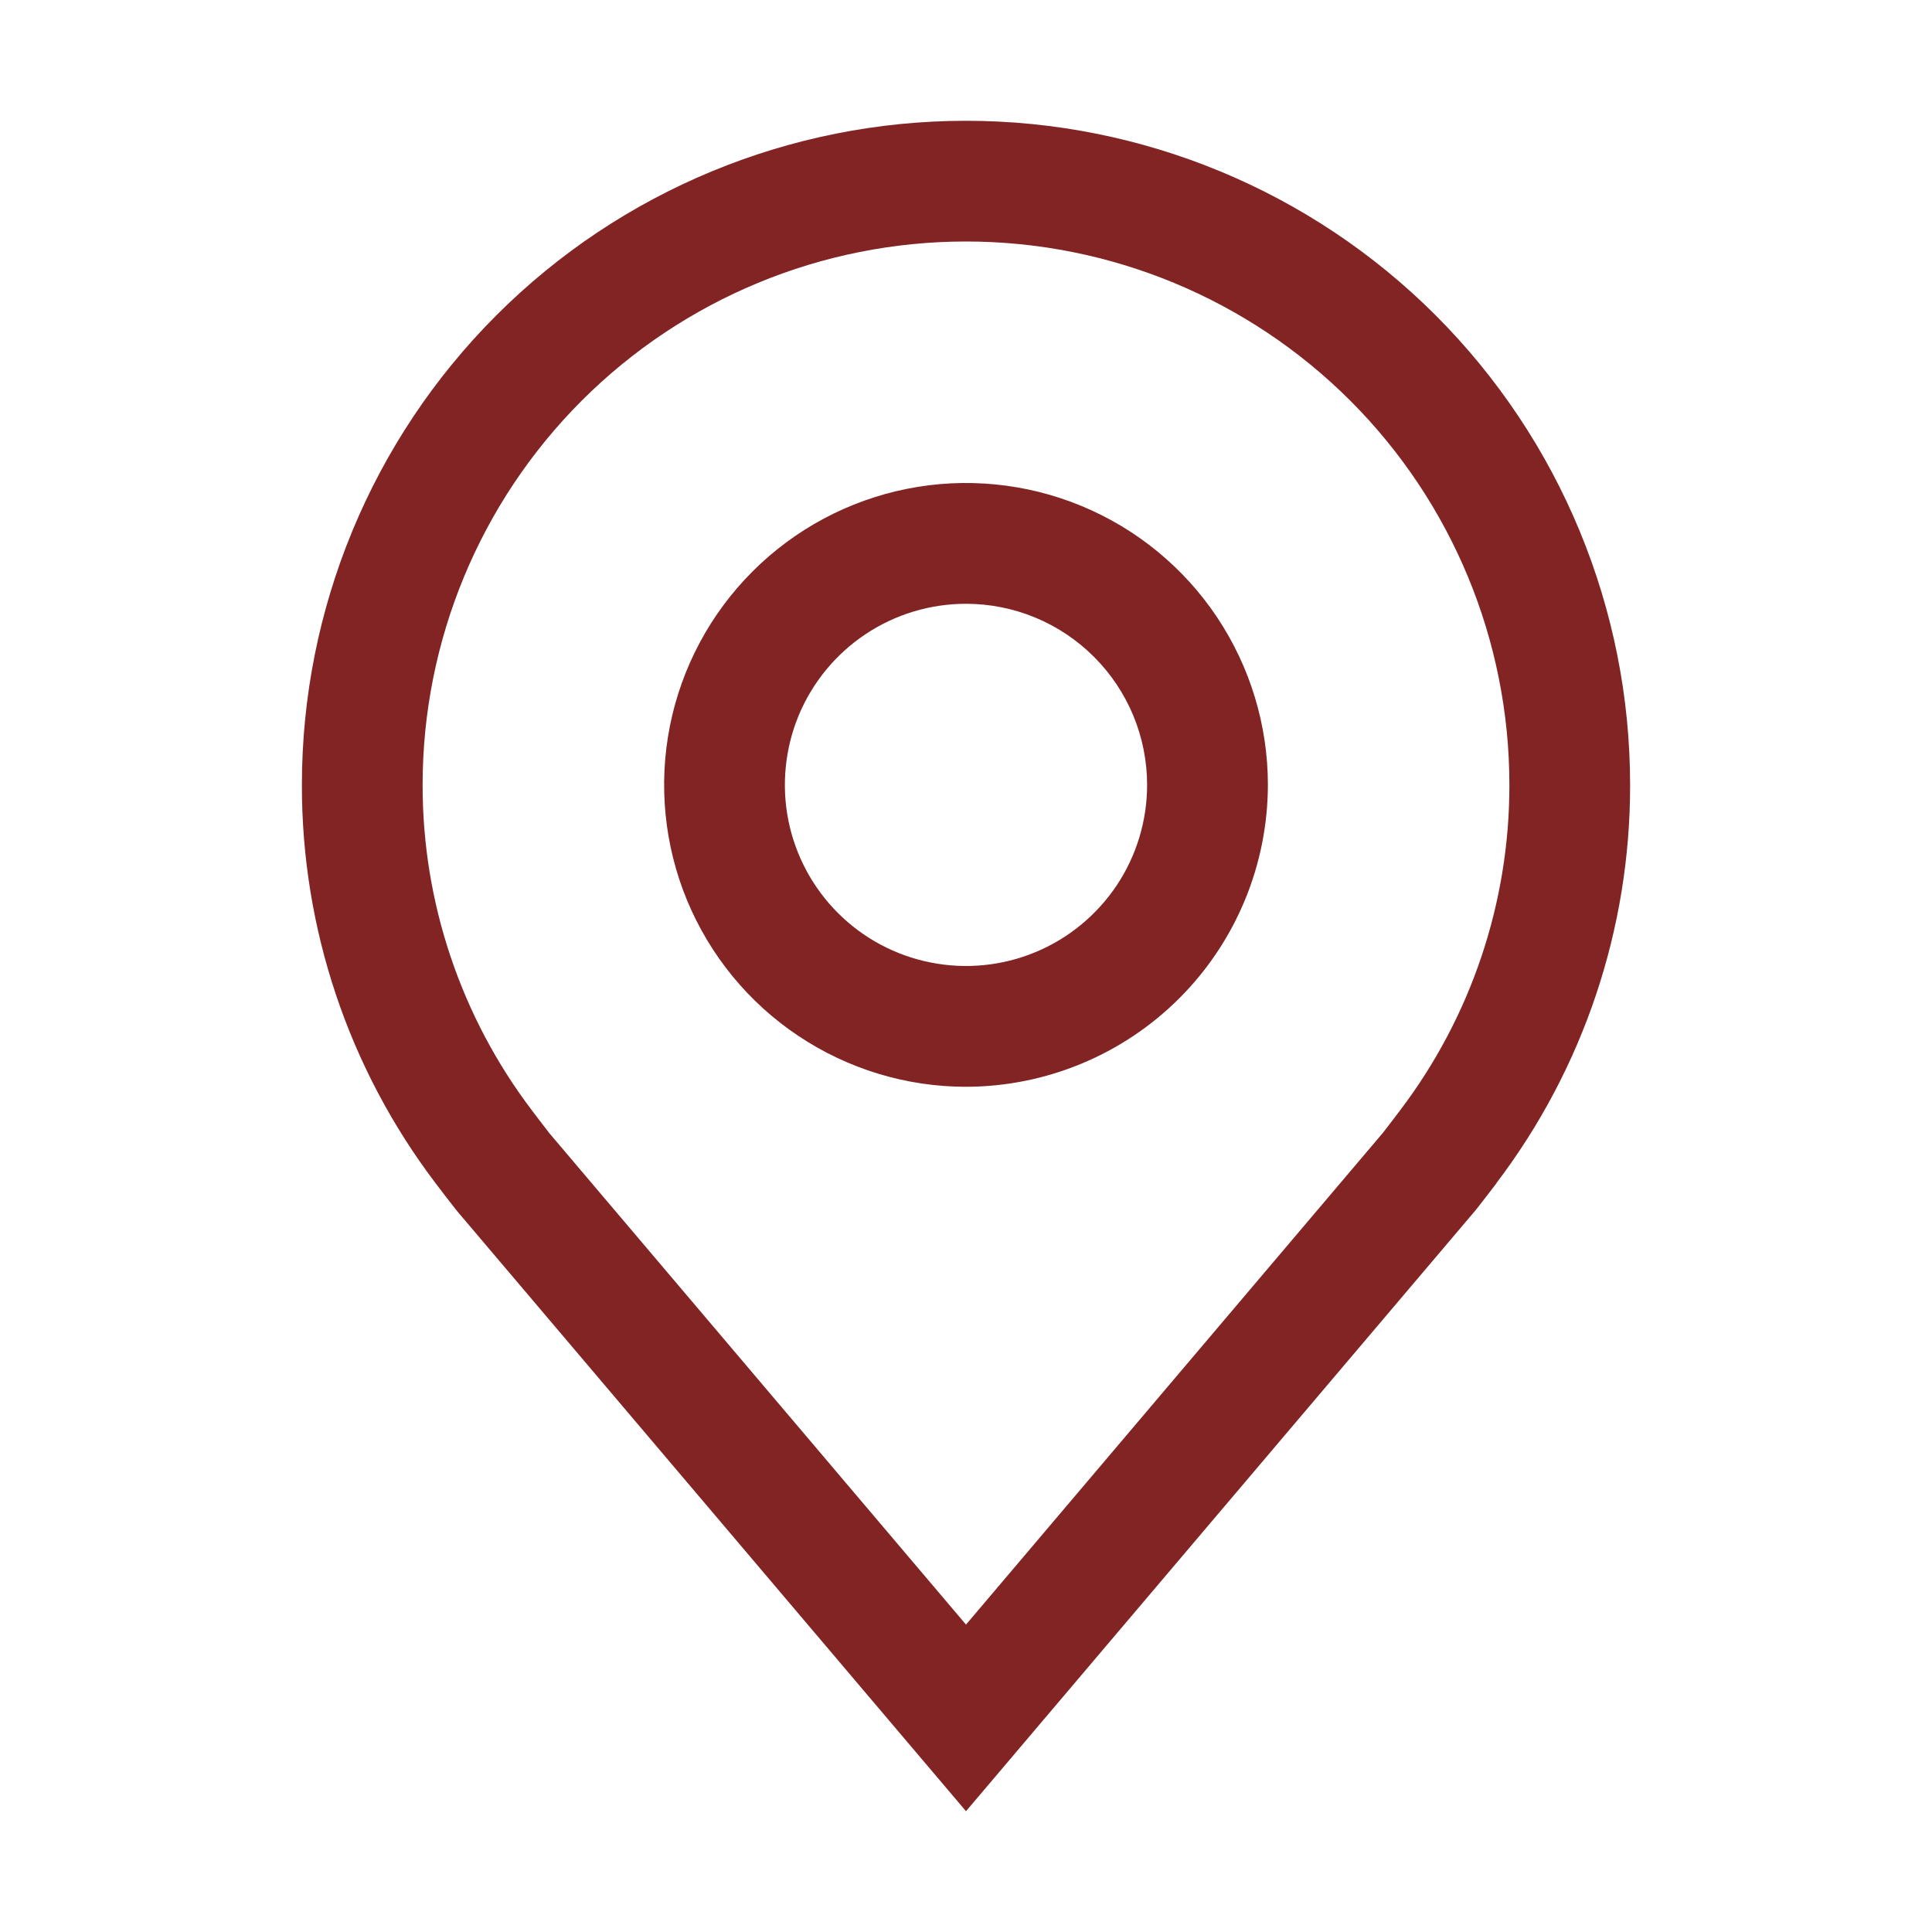 <svg width="27" height="27" viewBox="0 0 27 27" fill="none" xmlns="http://www.w3.org/2000/svg">
<path d="M13.5 15.188C12.666 15.188 11.85 14.94 11.156 14.476C10.462 14.013 9.922 13.354 9.602 12.583C9.283 11.812 9.2 10.964 9.362 10.146C9.525 9.327 9.927 8.576 10.517 7.986C11.107 7.396 11.859 6.994 12.677 6.831C13.495 6.668 14.344 6.752 15.114 7.071C15.885 7.39 16.544 7.931 17.008 8.625C17.471 9.319 17.719 10.134 17.719 10.969C17.717 12.087 17.273 13.159 16.482 13.95C15.691 14.741 14.618 15.186 13.5 15.188ZM13.5 8.438C12.999 8.438 12.51 8.586 12.094 8.864C11.678 9.142 11.353 9.538 11.161 10C10.97 10.463 10.92 10.972 11.017 11.463C11.115 11.954 11.356 12.405 11.71 12.759C12.064 13.113 12.515 13.354 13.006 13.451C13.497 13.549 14.006 13.499 14.469 13.307C14.931 13.116 15.326 12.791 15.605 12.375C15.883 11.959 16.031 11.469 16.031 10.969C16.031 10.298 15.764 9.654 15.289 9.18C14.815 8.705 14.171 8.438 13.5 8.438Z" fill="#822424"/>
<path d="M13.5 25.312L6.382 16.918C6.283 16.792 6.185 16.665 6.089 16.538C4.873 14.936 4.216 12.98 4.219 10.969C4.219 8.507 5.197 6.146 6.937 4.406C8.678 2.665 11.039 1.688 13.5 1.688C15.961 1.688 18.322 2.665 20.063 4.406C21.803 6.146 22.781 8.507 22.781 10.969C22.784 12.979 22.128 14.934 20.912 16.535L20.912 16.538C20.912 16.538 20.658 16.87 20.62 16.915L13.5 25.312ZM7.436 15.521C7.436 15.521 7.633 15.781 7.677 15.836L13.5 22.704L19.33 15.827C19.367 15.781 19.565 15.519 19.566 15.518C20.559 14.21 21.096 12.612 21.094 10.969C21.094 8.955 20.294 7.023 18.87 5.599C17.445 4.175 15.514 3.375 13.5 3.375C11.486 3.375 9.555 4.175 8.13 5.599C6.706 7.023 5.906 8.955 5.906 10.969C5.904 12.613 6.442 14.212 7.436 15.521Z" fill="#822424"/>
</svg>

